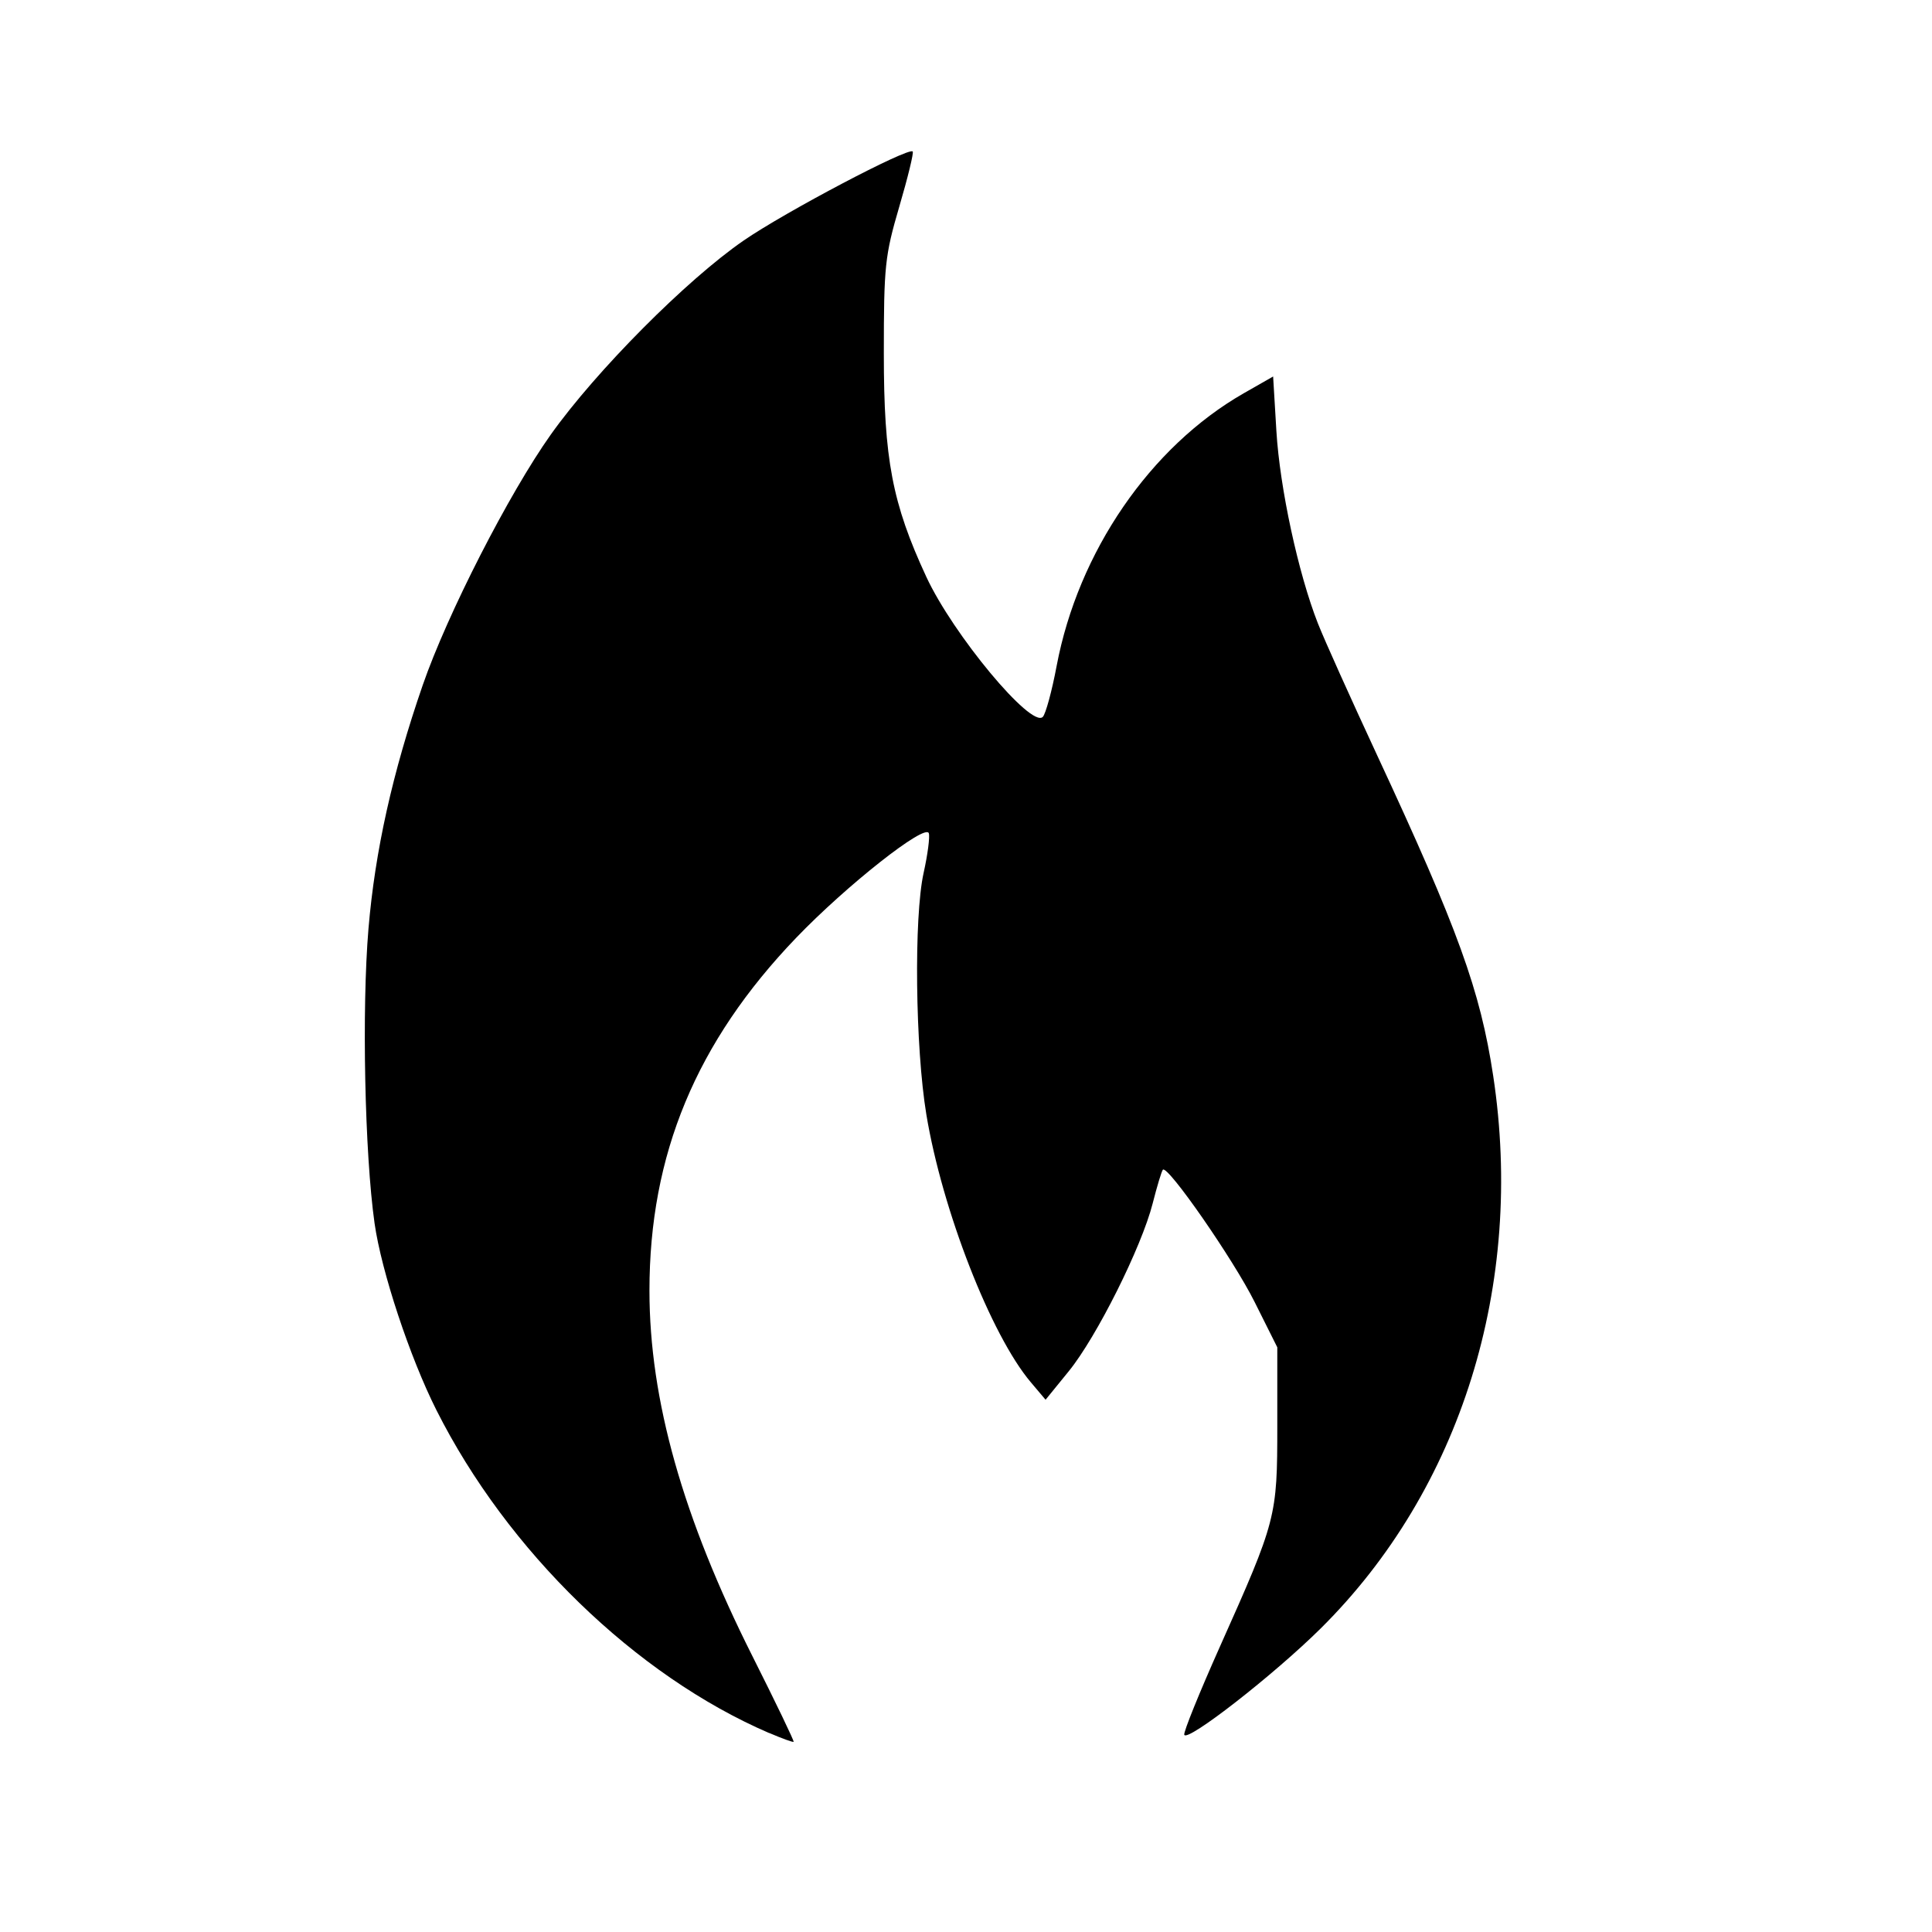 <?xml version="1.0" encoding="UTF-8" standalone="no"?>
<!-- Created with Inkscape (http://www.inkscape.org/) -->

<svg
   xmlns:dc="http://purl.org/dc/elements/1.1/"
   xmlns:cc="http://creativecommons.org/ns#"
   xmlns:rdf="http://www.w3.org/1999/02/22-rdf-syntax-ns#"
   xmlns:svg="http://www.w3.org/2000/svg"
   xmlns="http://www.w3.org/2000/svg"
   xmlns:sodipodi="http://sodipodi.sourceforge.net/DTD/sodipodi-0.dtd"
   xmlns:inkscape="http://www.inkscape.org/namespaces/inkscape"
   width="32"
   height="32"
   viewBox="0 0 32 32"
   id="svg4135"
   version="1.1"
   inkscape:version="0.91 r13725"
   sodipodi:docname="fire_station.svg">
  <defs
     id="defs4137" />
  <sodipodi:namedview
     id="base"
     pagecolor="#ffffff"
     bordercolor="#666666"
     borderopacity="1.0"
     inkscape:pageopacity="0.0"
     inkscape:pageshadow="2"
     inkscape:zoom="11.2"
     inkscape:cx="-0.22730821"
     inkscape:cy="22.501276"
     inkscape:document-units="px"
     inkscape:current-layer="layer1"
     showgrid="false"
     units="px"
     inkscape:window-width="1920"
     inkscape:window-height="1138"
     inkscape:window-x="-8"
     inkscape:window-y="-8"
     inkscape:window-maximized="1" />
  <g
     inkscape:label="Ebene 1"
     inkscape:groupmode="layer"
     id="layer1"
     transform="translate(0,-1020.362)">
    <path
       style="opacity:1;fill:#000000;fill-opacity:1;stroke:none;stroke-width:25;stroke-linecap:butt;stroke-linejoin:round;stroke-miterlimit:4;stroke-dasharray:none;stroke-dashoffset:0;stroke-opacity:1"
       d="m 12.74,1049.067 c -2.213,-0.954 -4.336,-3.014 -5.512,-5.35 -0.441,-0.876 -0.911,-2.297 -1.024,-3.093 -0.164,-1.16 -0.213,-3.549 -0.101,-4.879 0.109,-1.289 0.397,-2.584 0.899,-4.036 0.407,-1.177 1.431,-3.179 2.123,-4.152 0.749,-1.053 2.251,-2.564 3.195,-3.213 0.689,-0.474 2.724,-1.546 2.797,-1.473 0.02,0.02 -0.08,0.429 -0.221,0.91 -0.239,0.816 -0.257,0.979 -0.257,2.437 0,1.751 0.139,2.481 0.704,3.699 0.444,0.956 1.737,2.511 1.929,2.319 0.047,-0.047 0.151,-0.427 0.229,-0.843 0.358,-1.893 1.551,-3.631 3.099,-4.517 l 0.487,-0.278 0.054,0.903 c 0.057,0.946 0.362,2.358 0.687,3.185 0.105,0.268 0.547,1.25 0.981,2.184 1.341,2.882 1.709,3.898 1.923,5.311 0.524,3.457 -0.535,6.851 -2.856,9.152 -0.774,0.767 -2.217,1.892 -2.261,1.762 -0.015,-0.043 0.251,-0.699 0.589,-1.456 0.938,-2.099 0.952,-2.152 0.952,-3.66 l 0,-1.301 -0.376,-0.752 c -0.352,-0.705 -1.439,-2.271 -1.519,-2.19 -0.02,0.02 -0.096,0.271 -0.169,0.558 -0.184,0.724 -0.929,2.213 -1.39,2.78 l -0.384,0.472 -0.245,-0.29 c -0.66,-0.78 -1.468,-2.851 -1.73,-4.436 -0.183,-1.108 -0.208,-3.268 -0.045,-4 0.067,-0.302 0.106,-0.598 0.086,-0.657 -0.056,-0.167 -1.362,0.863 -2.197,1.732 -1.656,1.725 -2.431,3.59 -2.43,5.846 5.98e-4,1.804 0.552,3.759 1.707,6.055 0.387,0.769 0.693,1.406 0.681,1.416 -0.012,0.01 -0.194,-0.056 -0.403,-0.146 z"
       id="path4722"
       inkscape:connector-curvature="0" />
  </g>
</svg>
